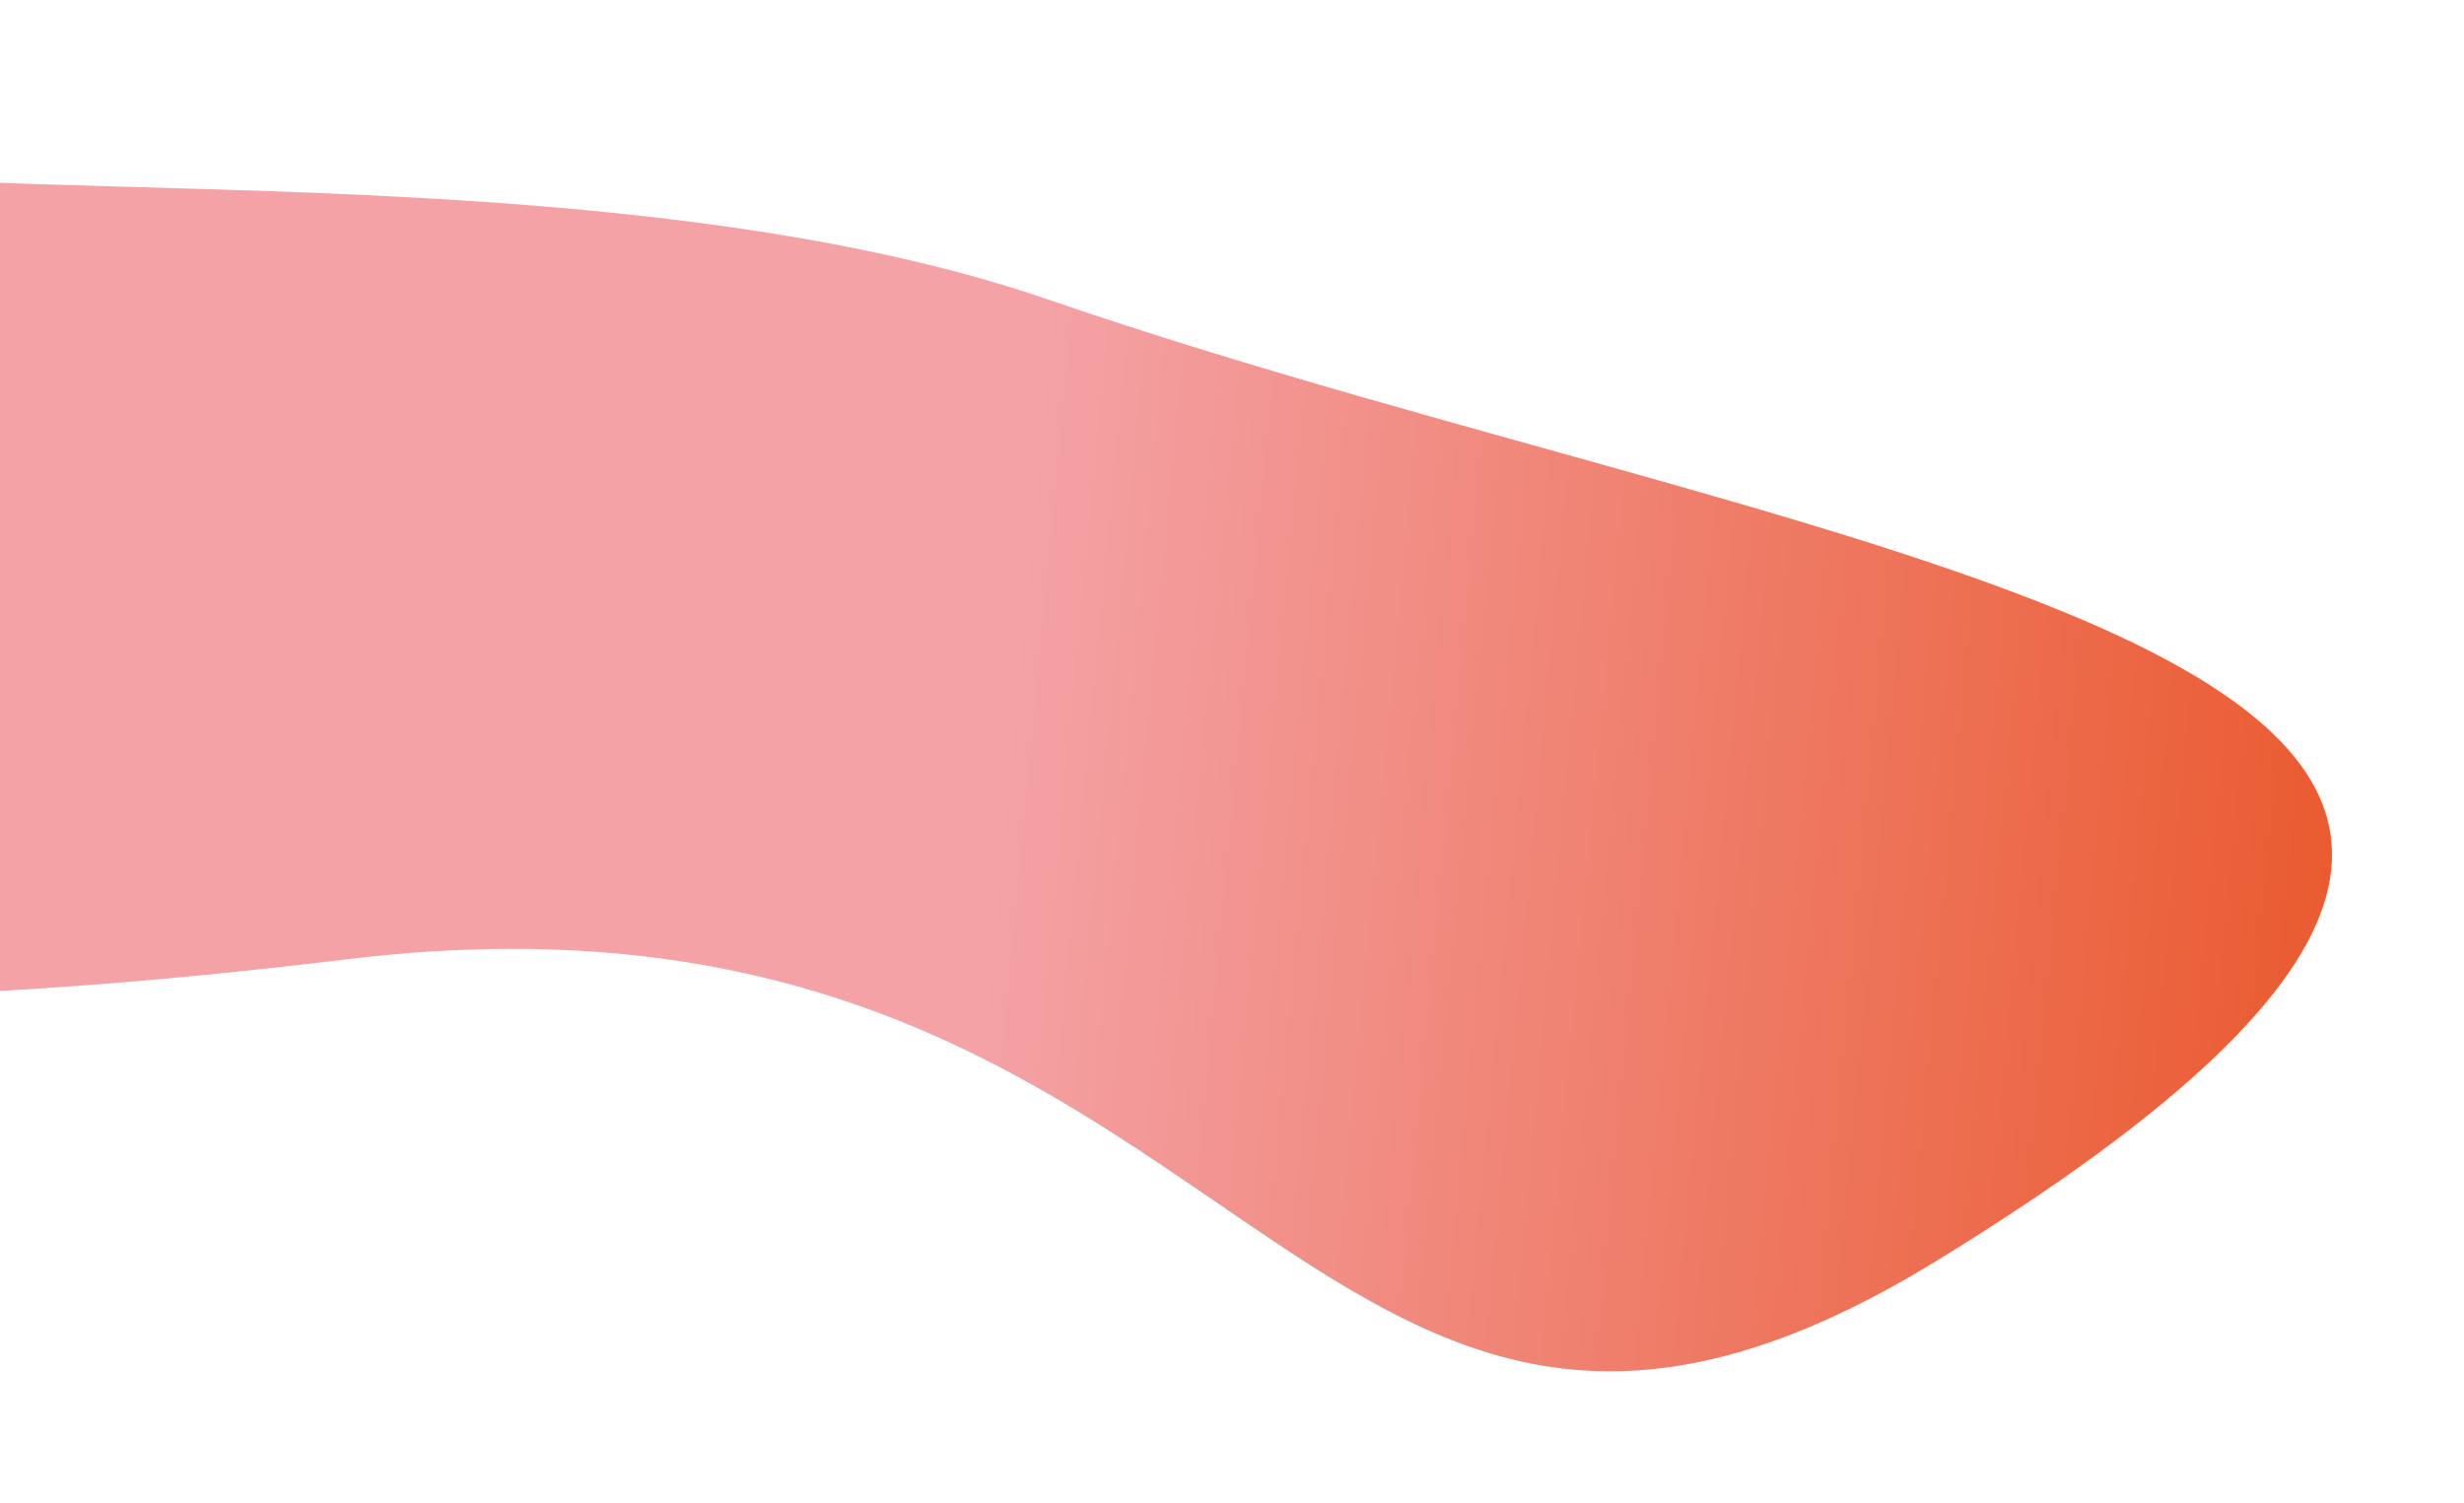 <svg width="672" height="410" viewBox="0 0 672 410" fill="none" xmlns="http://www.w3.org/2000/svg">
<g filter="url(#filter0_d_57_783)">
<path d="M286.046 87.754C151.636 41.471 -58.672 69.181 -78.674 42L-181.23 237.704C-190.064 263.073 -124.451 294.194 94.798 267.603C341.322 237.704 351.823 457.845 527.84 350.052C796.367 185.607 507.068 163.861 286.046 87.754Z" fill="url(#paint0_linear_57_783)"/>
</g>
<defs>
<filter id="filter0_d_57_783" x="-218" y="0" width="890" height="410" filterUnits="userSpaceOnUse" color-interpolation-filters="sRGB">
<feFlood flood-opacity="0" result="BackgroundImageFix"/>
<feColorMatrix in="SourceAlpha" type="matrix" values="0 0 0 0 0 0 0 0 0 0 0 0 0 0 0 0 0 0 127 0" result="hardAlpha"/>
<feOffset dy="-6"/>
<feGaussianBlur stdDeviation="18"/>
<feComposite in2="hardAlpha" operator="out"/>
<feColorMatrix type="matrix" values="0 0 0 0 0 0 0 0 0 0 0 0 0 0 0 0 0 0 0.25 0"/>
<feBlend mode="normal" in2="BackgroundImageFix" result="effect1_dropShadow_57_783"/>
<feBlend mode="normal" in="SourceGraphic" in2="effect1_dropShadow_57_783" result="shape"/>
</filter>
<linearGradient id="paint0_linear_57_783" x1="669.354" y1="274.851" x2="270.943" y2="237.376" gradientUnits="userSpaceOnUse">
<stop stop-color="#E95425"/>
<stop offset="1" stop-color="#F4A2A6"/>
</linearGradient>
</defs>
</svg>
